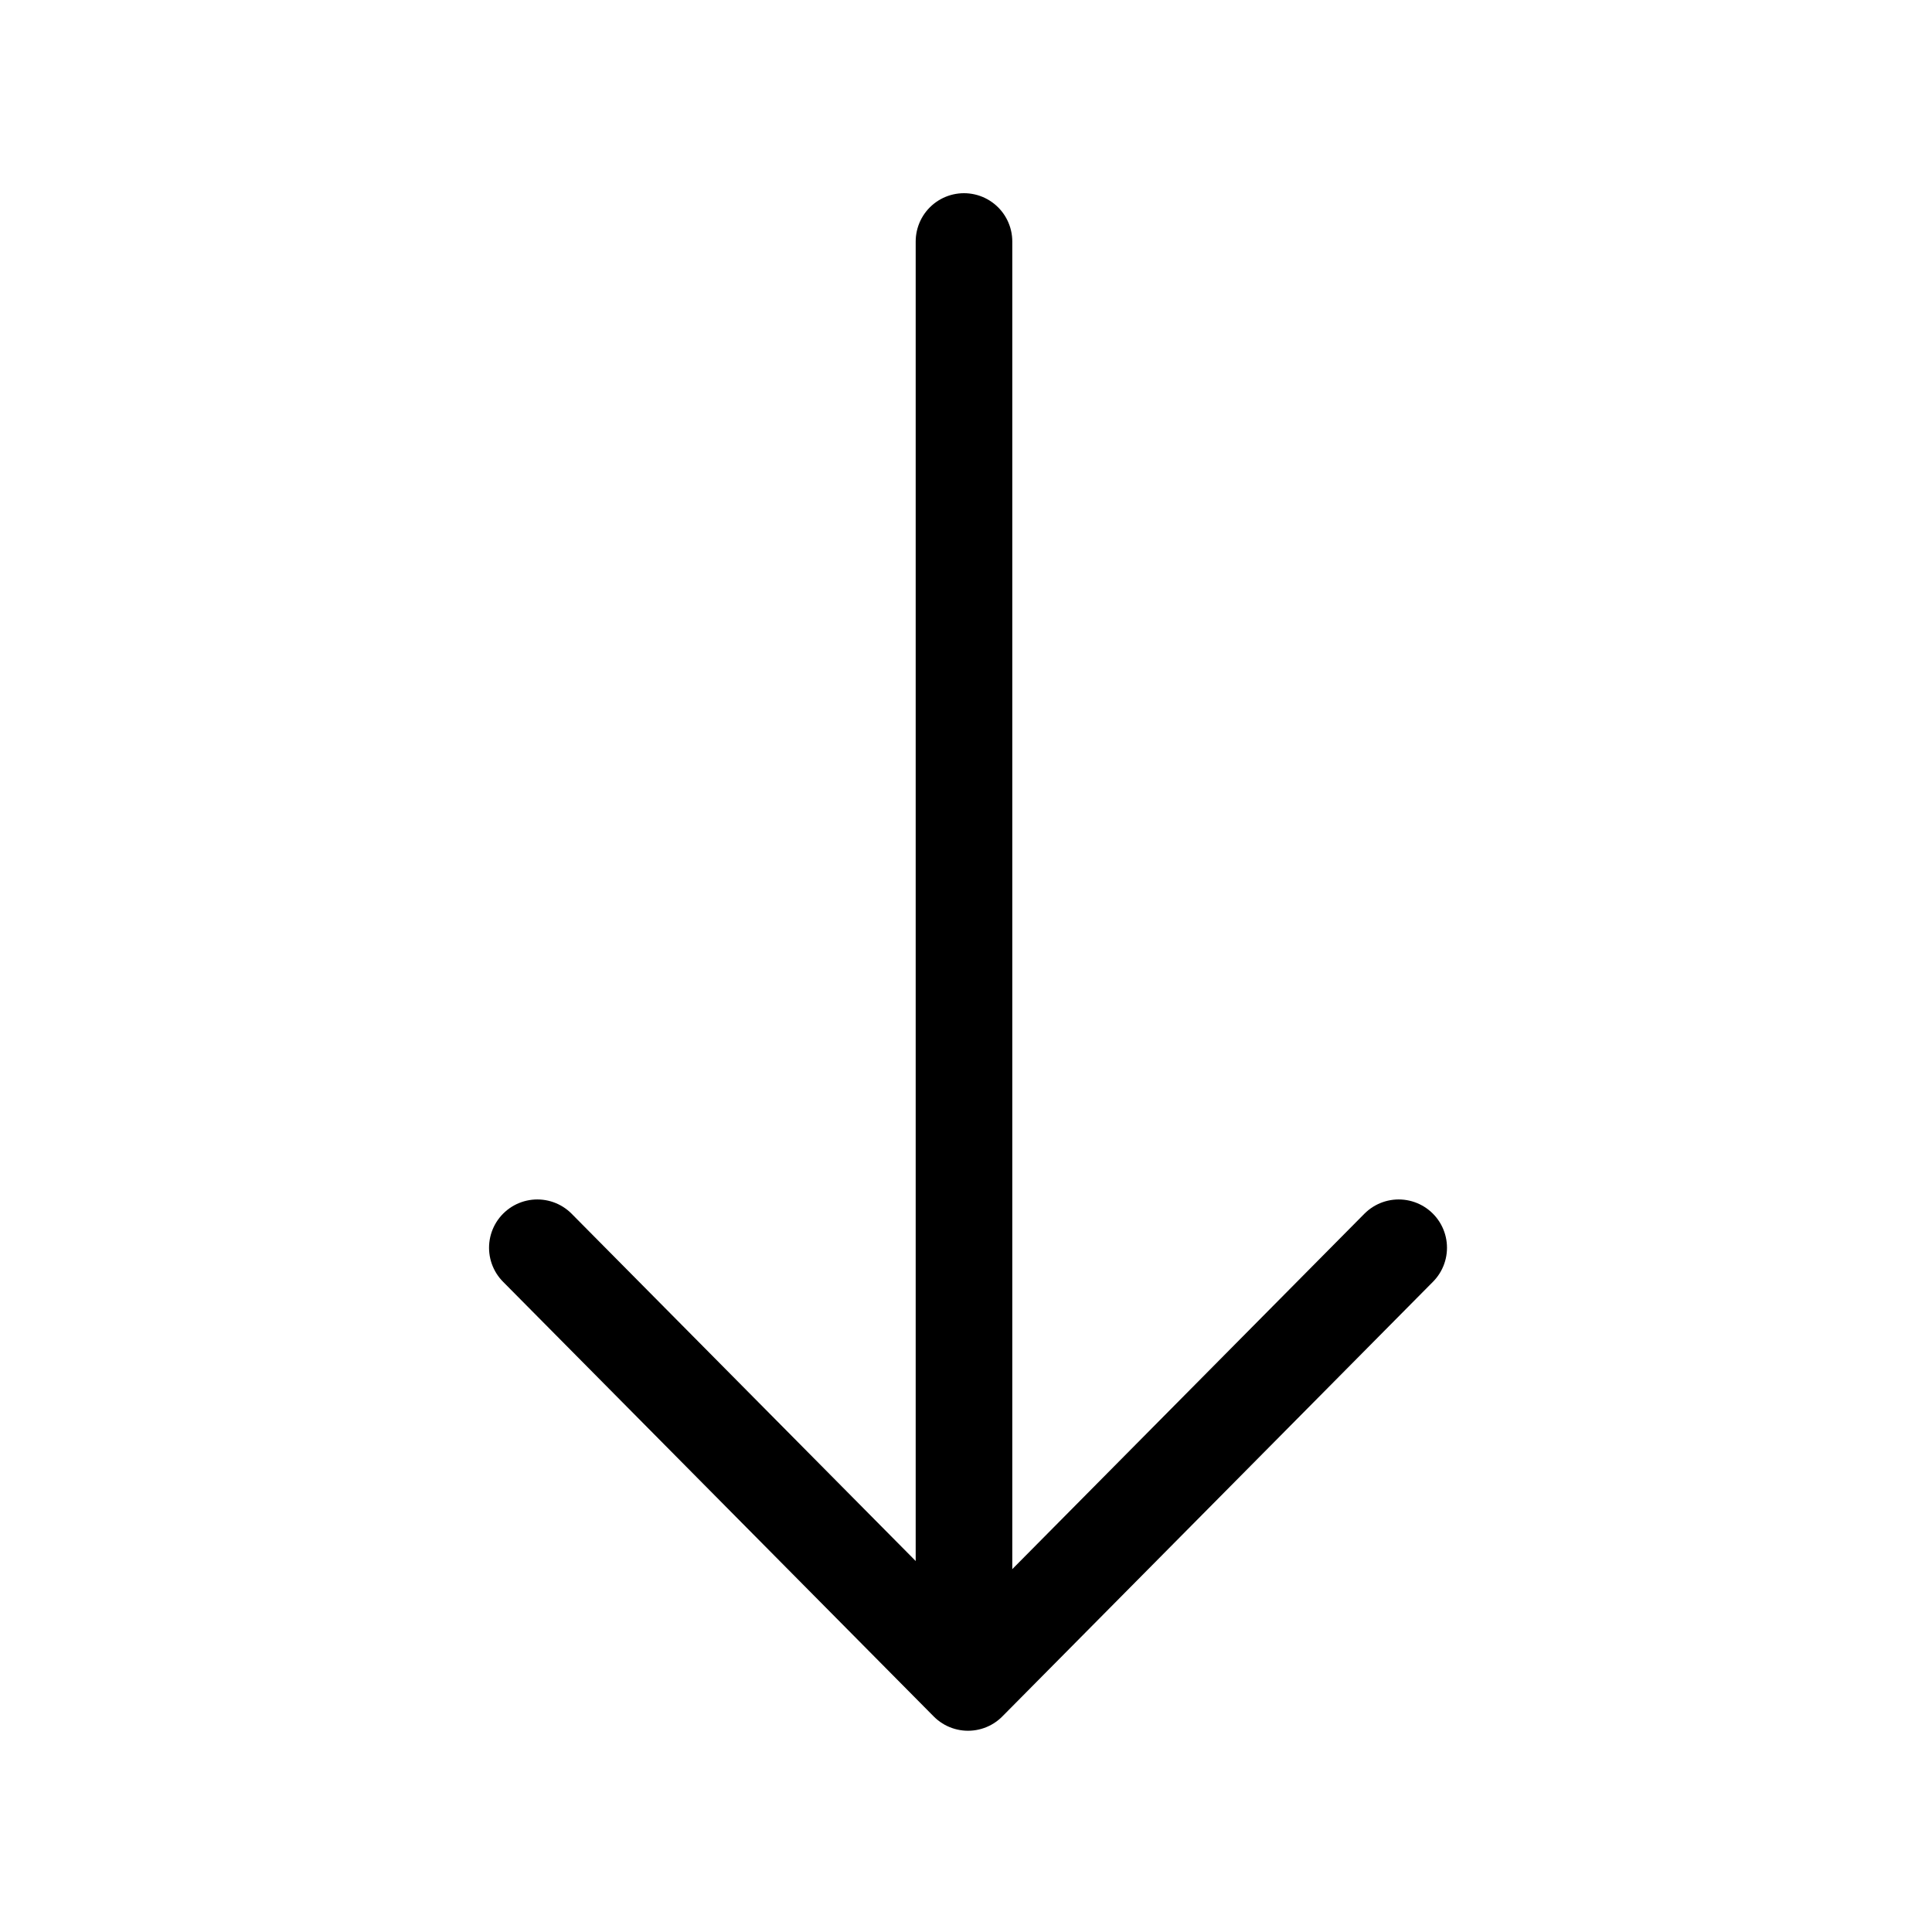 <svg width="240" height="240" xmlns="http://www.w3.org/2000/svg" viewBox="0 0 240 240"><title>240 arrow down</title><g fill="none" class="nc-icon-wrapper"><path d="M119.75 30L119.75 203" stroke="#000" stroke-width="12" stroke-linecap="round" stroke-linejoin="round"></path><path d="M173.75 155L120.25 209L66.75 155" stroke="#000" stroke-width="12" stroke-linecap="round" stroke-linejoin="round"></path></g></svg>